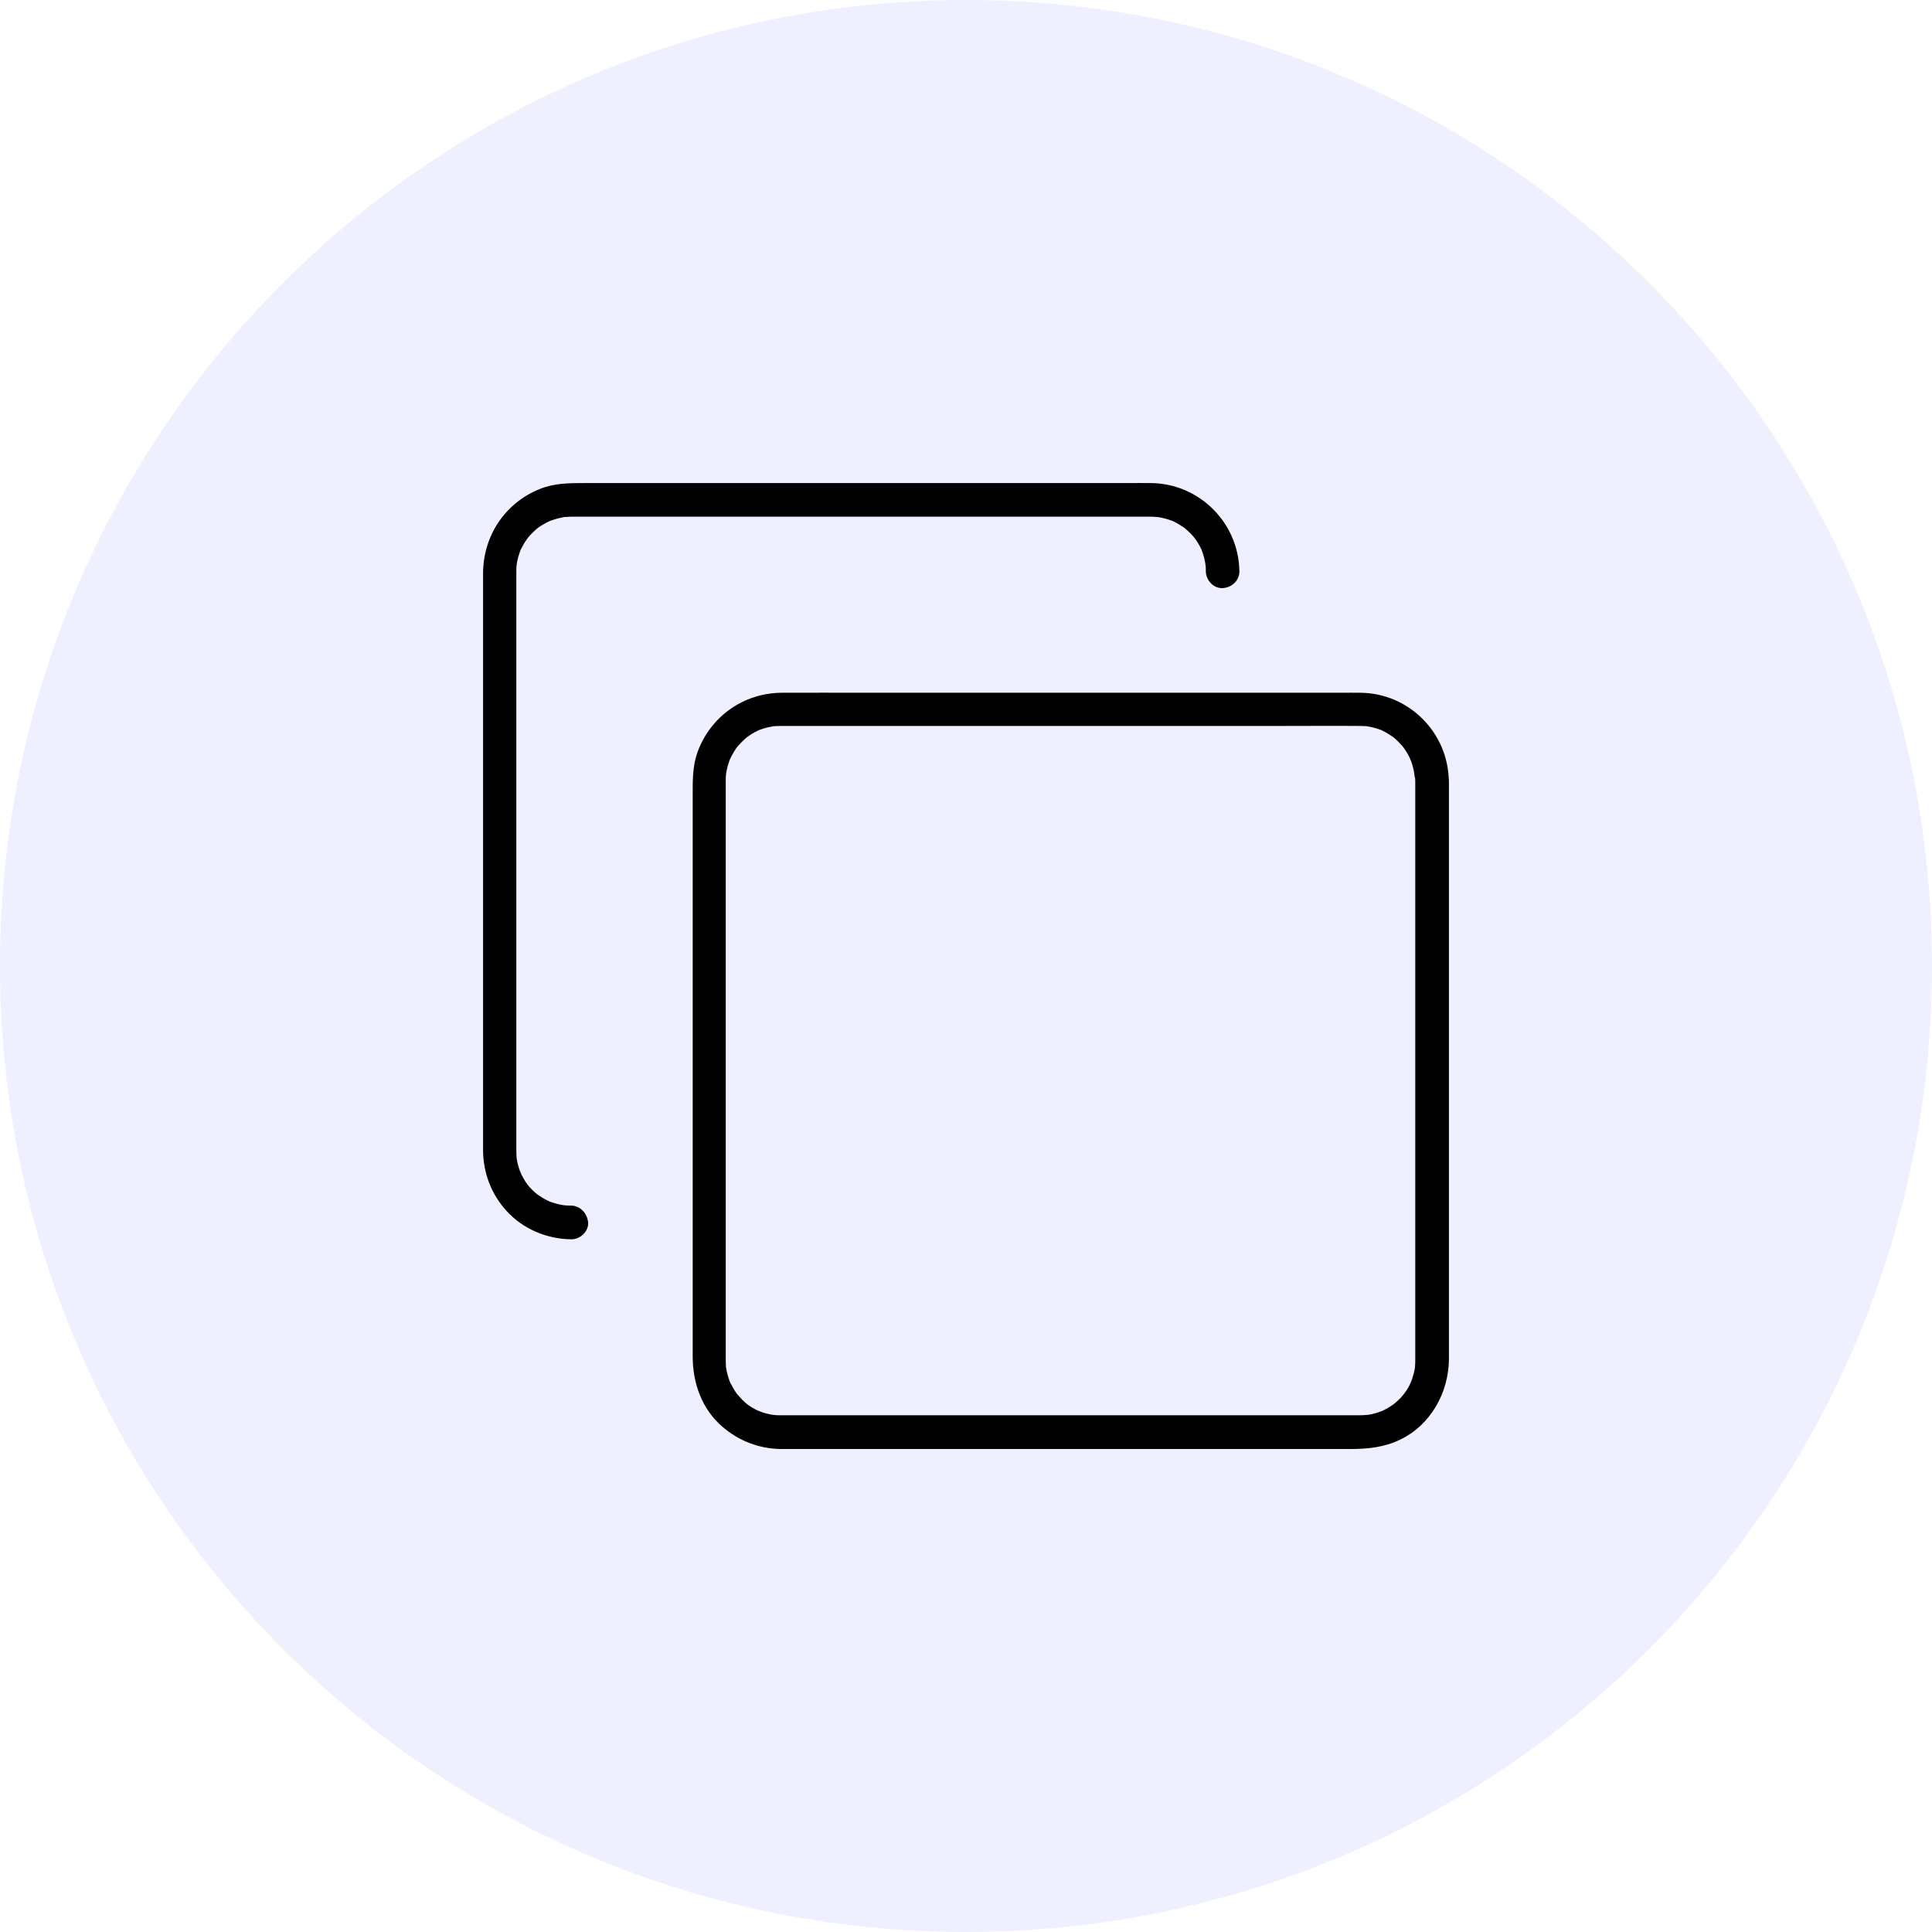 <svg width="28" height="28" viewBox="0 0 28 28" fill="none" xmlns="http://www.w3.org/2000/svg"><path d="M0 14C0 6.268 6.268 0 14 0C21.732 0 28 6.268 28 14C28 21.732 21.732 28 14 28C6.268 28 0 21.732 0 14Z" fill="#B2B7FF" fill-opacity="0.2"></path><path d="M20.511 11.319V12.301V14.588V17.214V19.216V19.675V19.714V19.72C20.511 19.736 20.511 19.751 20.51 19.766C20.508 19.785 20.508 19.803 20.506 19.822C20.505 19.84 20.505 19.837 20.508 19.813C20.506 19.827 20.503 19.842 20.5 19.856C20.493 19.892 20.484 19.928 20.472 19.962C20.467 19.976 20.464 19.989 20.459 20.002C20.458 20.009 20.429 20.073 20.451 20.025C20.437 20.057 20.421 20.09 20.403 20.12C20.396 20.133 20.388 20.145 20.38 20.156C20.375 20.163 20.335 20.221 20.349 20.201C20.37 20.174 20.326 20.227 20.328 20.226C20.317 20.239 20.304 20.252 20.293 20.265C20.268 20.291 20.242 20.313 20.215 20.337C20.205 20.346 20.168 20.373 20.205 20.346C20.19 20.355 20.176 20.367 20.161 20.376C20.129 20.397 20.095 20.417 20.059 20.435C20.053 20.438 19.99 20.467 20.04 20.446C20.027 20.451 20.012 20.456 19.999 20.46C19.965 20.474 19.93 20.483 19.896 20.491C19.875 20.496 19.852 20.501 19.831 20.504C19.821 20.506 19.784 20.509 19.829 20.504C19.792 20.508 19.755 20.511 19.716 20.511H19.696H19.56H18.942H16.759H14.122H11.992H11.428H11.318H11.312C11.289 20.511 11.267 20.511 11.244 20.509C11.229 20.508 11.215 20.506 11.198 20.506C11.252 20.511 11.176 20.501 11.164 20.499C11.129 20.491 11.093 20.483 11.059 20.472C11.044 20.467 10.962 20.433 11.006 20.454C10.973 20.439 10.941 20.423 10.91 20.405C10.892 20.394 10.873 20.383 10.857 20.372C10.852 20.368 10.797 20.328 10.837 20.358C10.782 20.315 10.733 20.263 10.687 20.209C10.641 20.159 10.709 20.248 10.674 20.192C10.665 20.18 10.657 20.169 10.649 20.156C10.627 20.12 10.607 20.081 10.586 20.044C10.565 20.004 10.581 20.033 10.585 20.043C10.576 20.023 10.568 20.002 10.562 19.981C10.55 19.947 10.541 19.911 10.533 19.876C10.529 19.861 10.528 19.847 10.525 19.832C10.51 19.762 10.526 19.879 10.521 19.808C10.52 19.777 10.518 19.748 10.518 19.717V19.642V19.127V17.075V14.434V12.196V11.528V11.357V11.321V11.315C10.518 11.292 10.518 11.269 10.52 11.247C10.52 11.24 10.529 11.167 10.521 11.222C10.525 11.201 10.529 11.179 10.533 11.158C10.541 11.122 10.55 11.086 10.562 11.052C10.568 11.034 10.573 11.018 10.58 11.002C10.594 10.963 10.554 11.051 10.585 10.991C10.601 10.96 10.617 10.928 10.636 10.897C10.646 10.882 10.656 10.867 10.665 10.851C10.672 10.843 10.677 10.834 10.683 10.825C10.667 10.847 10.667 10.847 10.685 10.824C10.732 10.77 10.78 10.72 10.836 10.675C10.797 10.706 10.878 10.647 10.891 10.639C10.925 10.618 10.959 10.6 10.994 10.584C11.032 10.566 10.941 10.602 11.006 10.579C11.024 10.573 11.04 10.566 11.057 10.561C11.091 10.55 11.127 10.54 11.163 10.534C11.181 10.531 11.198 10.527 11.218 10.524C11.172 10.531 11.21 10.526 11.22 10.524C11.25 10.523 11.279 10.521 11.31 10.521H11.331H11.735H13.653H16.275H18.613C18.977 10.521 19.342 10.518 19.706 10.521H19.711C19.742 10.521 19.771 10.523 19.802 10.524C19.85 10.527 19.815 10.526 19.803 10.524C19.824 10.527 19.847 10.532 19.868 10.536C19.904 10.544 19.939 10.553 19.973 10.565C19.986 10.569 20.001 10.574 20.014 10.579C20.079 10.602 19.975 10.556 20.035 10.589C20.066 10.605 20.098 10.621 20.129 10.641C20.142 10.649 20.223 10.706 20.184 10.676C20.239 10.72 20.288 10.772 20.335 10.825C20.341 10.832 20.362 10.863 20.336 10.827C20.349 10.845 20.36 10.861 20.372 10.879C20.391 10.908 20.409 10.94 20.425 10.971C20.432 10.984 20.438 10.997 20.443 11.01C20.421 10.961 20.448 11.026 20.451 11.033C20.463 11.064 20.472 11.094 20.48 11.127C20.485 11.145 20.488 11.162 20.492 11.18C20.492 11.179 20.502 11.25 20.498 11.214C20.493 11.177 20.502 11.252 20.5 11.248C20.511 11.274 20.511 11.297 20.511 11.319C20.513 11.446 20.621 11.569 20.754 11.562C20.885 11.556 20.999 11.456 20.997 11.319C20.989 10.618 20.419 10.046 19.717 10.04C19.62 10.038 19.523 10.04 19.427 10.04H17.607H14.976H12.548C12.143 10.04 11.738 10.038 11.333 10.04C10.779 10.041 10.293 10.385 10.107 10.906C10.039 11.098 10.039 11.295 10.039 11.495V13.152V15.739V18.245V19.657C10.039 20.043 10.17 20.419 10.468 20.676C10.706 20.882 11.002 20.997 11.318 21H11.404H12.878H15.397H17.968H19.573C19.823 21 20.059 20.976 20.289 20.866C20.736 20.652 20.997 20.18 20.999 19.694V18.418V15.965V13.346V11.572V11.318C20.999 11.191 20.887 11.068 20.756 11.075C20.623 11.083 20.511 11.183 20.511 11.319L20.511 11.319Z" fill="black"></path><path d="M8.273 17.472C8.25 17.472 8.228 17.472 8.205 17.47C8.207 17.47 8.134 17.464 8.171 17.468C8.207 17.473 8.135 17.462 8.137 17.462C8.116 17.457 8.093 17.452 8.072 17.447C8.037 17.438 8.003 17.426 7.968 17.415C7.904 17.392 7.994 17.428 7.957 17.41C7.934 17.399 7.912 17.387 7.891 17.376C7.86 17.358 7.831 17.339 7.8 17.319C7.743 17.282 7.832 17.35 7.782 17.306C7.771 17.297 7.761 17.289 7.75 17.279C7.724 17.255 7.698 17.23 7.675 17.204C7.661 17.188 7.648 17.172 7.635 17.156C7.667 17.196 7.622 17.136 7.617 17.128C7.596 17.096 7.576 17.062 7.559 17.026C7.552 17.013 7.546 17 7.541 16.987C7.564 17.036 7.536 16.971 7.533 16.965C7.52 16.931 7.51 16.895 7.502 16.861C7.497 16.843 7.494 16.825 7.491 16.808C7.489 16.796 7.487 16.787 7.486 16.775C7.489 16.803 7.489 16.803 7.486 16.773C7.484 16.739 7.483 16.706 7.483 16.67V16.273V14.266V11.543V9.183V8.483V8.314V8.284C7.483 8.264 7.483 8.245 7.484 8.224C7.486 8.204 7.487 8.186 7.489 8.167C7.484 8.222 7.492 8.151 7.494 8.144C7.502 8.102 7.513 8.059 7.528 8.018C7.533 8.005 7.538 7.99 7.542 7.978C7.565 7.913 7.52 8.016 7.552 7.956C7.568 7.926 7.585 7.893 7.604 7.862C7.615 7.845 7.628 7.827 7.64 7.809C7.645 7.801 7.667 7.772 7.64 7.807C7.666 7.773 7.695 7.743 7.726 7.713C7.74 7.699 7.756 7.684 7.772 7.67C7.771 7.671 7.826 7.628 7.797 7.649C7.769 7.67 7.826 7.629 7.824 7.631C7.842 7.62 7.86 7.608 7.878 7.597C7.909 7.579 7.941 7.563 7.973 7.548C7.933 7.568 7.967 7.551 7.975 7.548C8.003 7.539 8.03 7.529 8.058 7.521C8.093 7.511 8.129 7.503 8.165 7.496C8.234 7.482 8.118 7.496 8.189 7.493C8.203 7.493 8.22 7.492 8.234 7.49C8.25 7.49 8.267 7.488 8.283 7.488H8.318H8.791H10.891H13.64H15.917H16.544H16.671H16.68H16.682C16.697 7.488 16.713 7.488 16.727 7.49C16.737 7.49 16.829 7.5 16.774 7.492C16.847 7.503 16.917 7.522 16.985 7.547C17.05 7.569 16.959 7.534 16.996 7.551C17.012 7.56 17.029 7.568 17.045 7.576C17.082 7.595 17.118 7.62 17.153 7.642C17.21 7.679 17.121 7.611 17.171 7.655C17.183 7.665 17.192 7.673 17.203 7.683C17.233 7.709 17.26 7.736 17.286 7.765C17.297 7.778 17.309 7.791 17.32 7.806C17.288 7.764 17.328 7.82 17.333 7.825C17.353 7.854 17.372 7.885 17.388 7.916L17.408 7.955C17.44 8.015 17.395 7.911 17.417 7.976C17.429 8.01 17.442 8.044 17.45 8.08C17.459 8.115 17.466 8.151 17.472 8.188C17.464 8.133 17.472 8.206 17.474 8.212C17.476 8.235 17.476 8.258 17.476 8.28C17.477 8.407 17.586 8.53 17.719 8.523C17.85 8.517 17.963 8.416 17.962 8.28C17.953 7.579 17.383 7.007 16.68 7.001C16.567 6.999 16.452 7.001 16.338 7.001H14.34H11.558H9.162H8.464C8.247 7.001 8.035 7.002 7.828 7.085C7.321 7.286 7.003 7.764 7.001 8.308V8.768V10.908V13.704V15.991V16.584V16.681C7.005 17.004 7.123 17.31 7.34 17.548C7.578 17.812 7.928 17.958 8.281 17.961C8.408 17.962 8.531 17.848 8.524 17.718C8.51 17.582 8.409 17.473 8.273 17.472L8.273 17.472Z" fill="black"></path></svg>